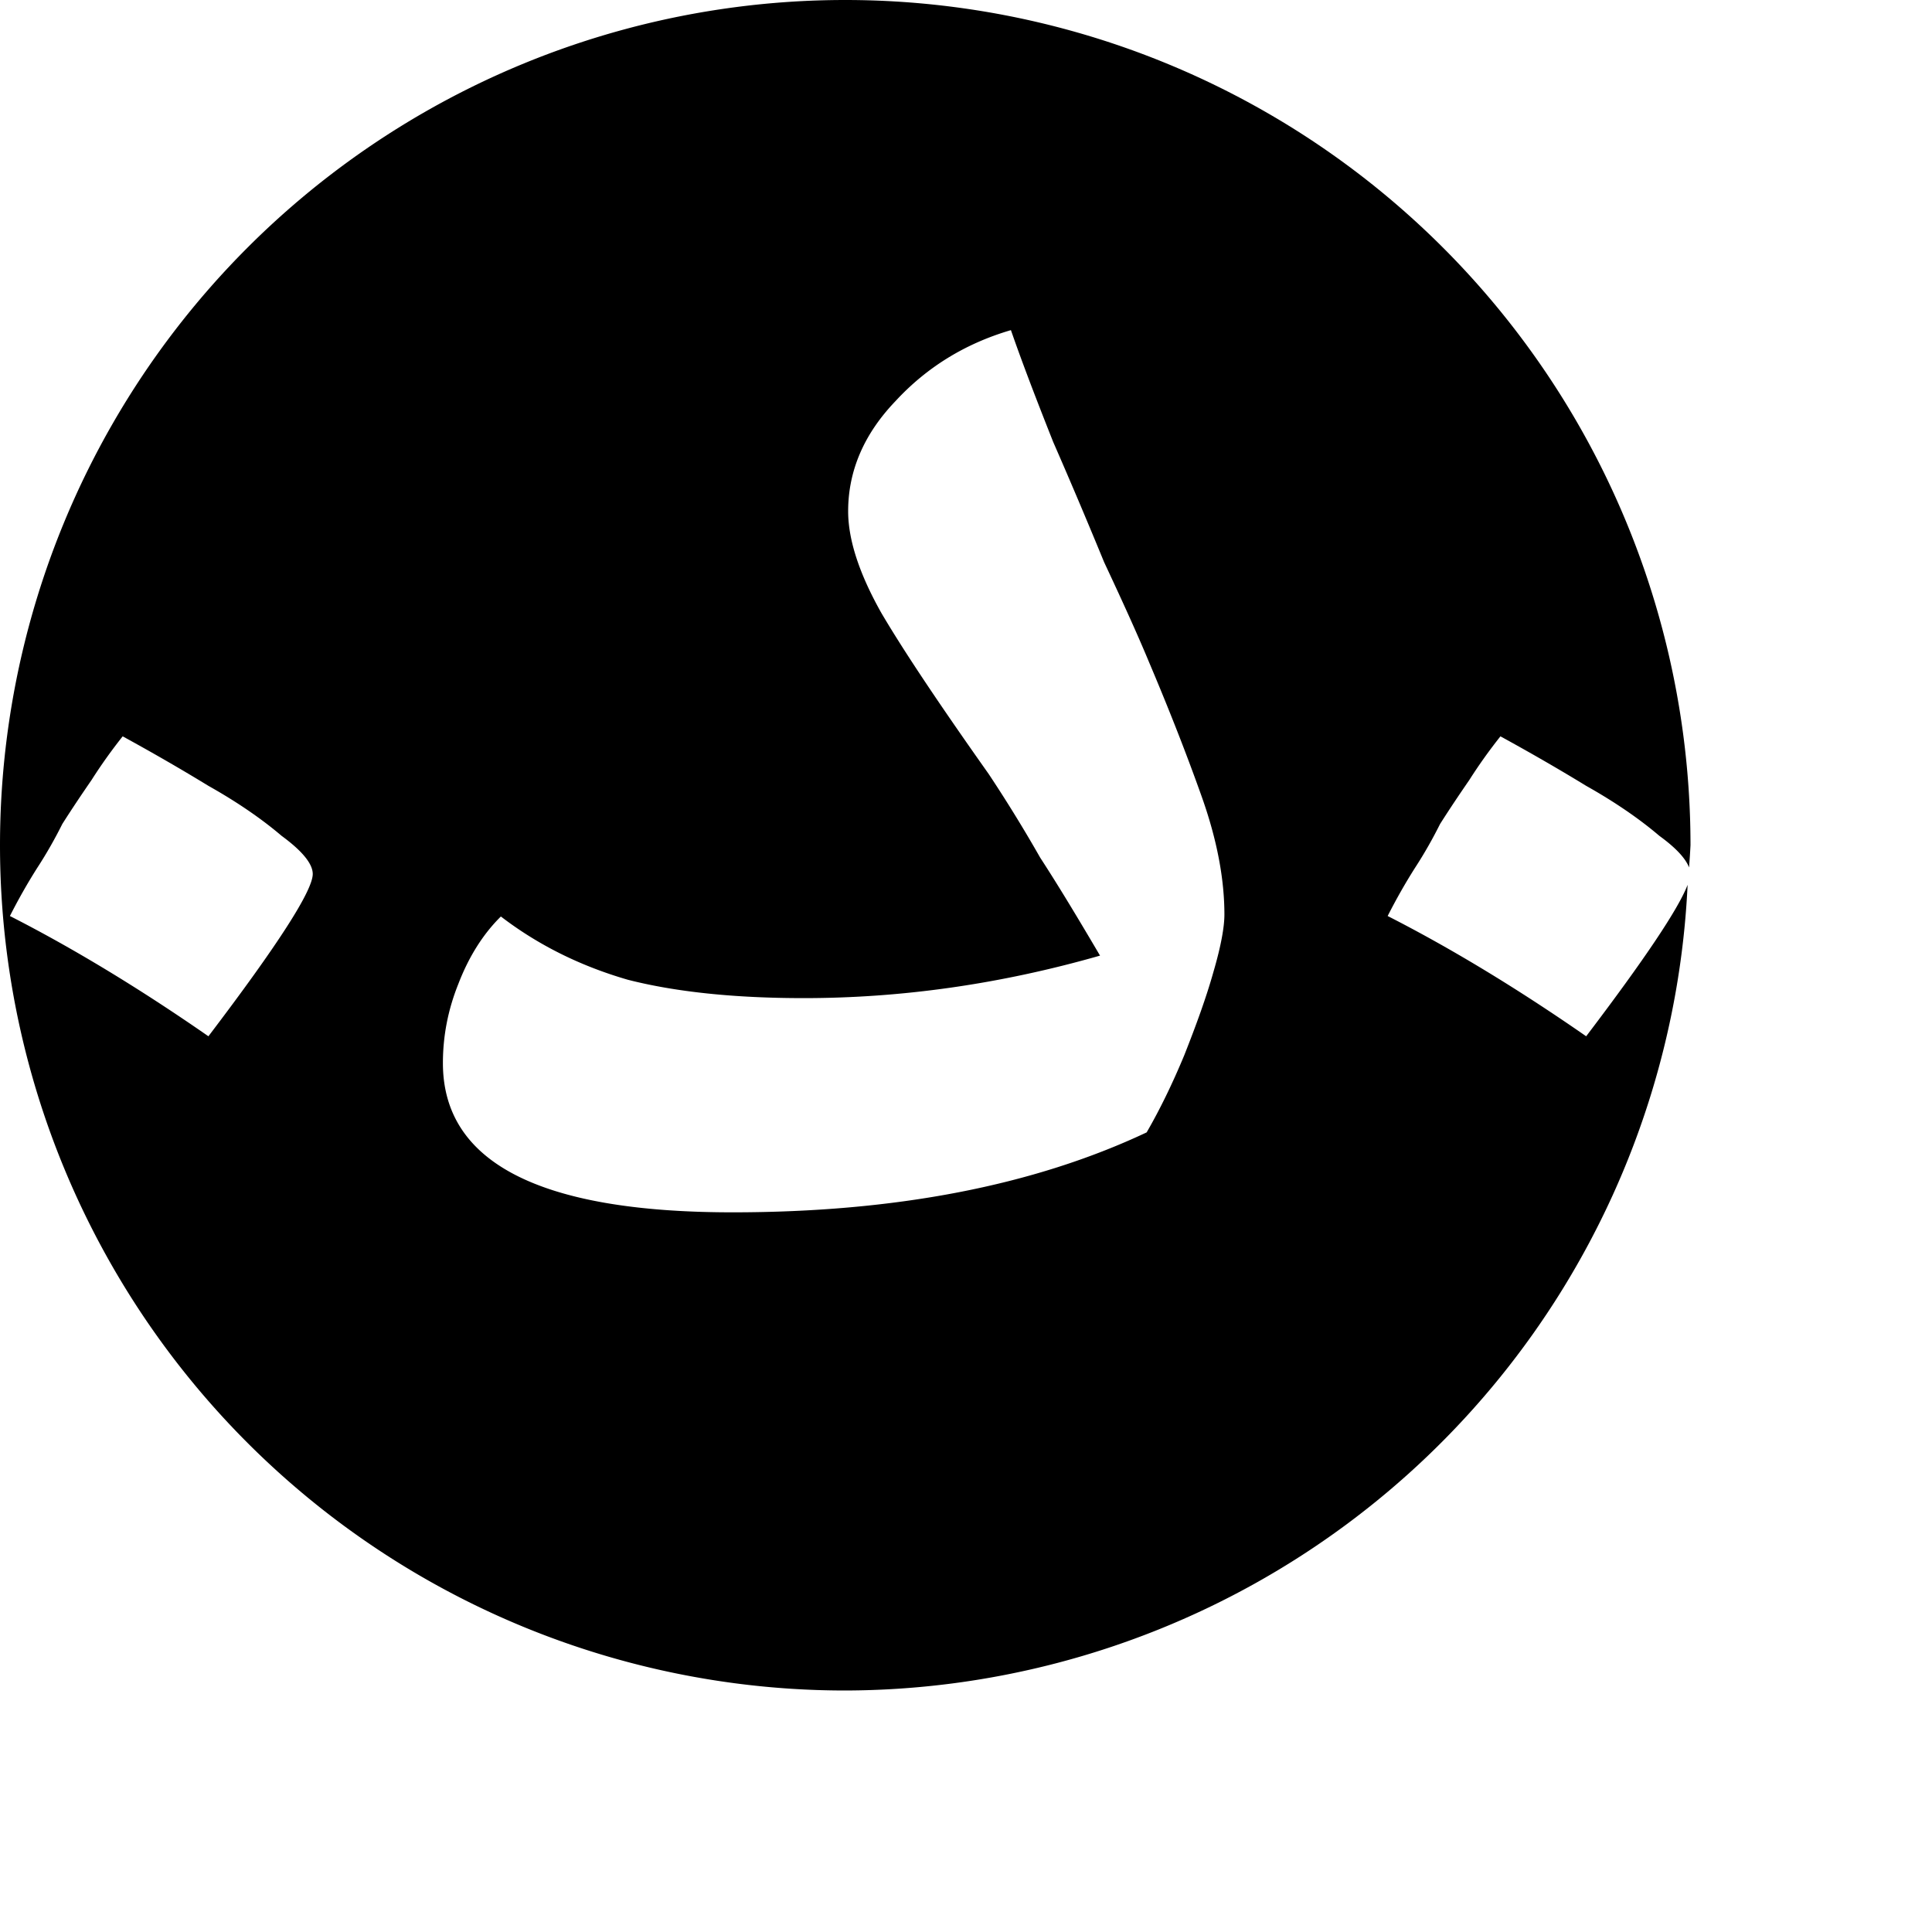 <?xml version="1.0" encoding="UTF-8" standalone="no"?>
<svg
   viewBox="0 0 8 8"
   height="8"
   width="8"
   version="1.1"
   id="svg1"
   xmlns="http://www.w3.org/2000/svg"
   xmlns:svg="http://www.w3.org/2000/svg">
  <defs
     id="defs1" />
  <rect
     style="visibility:hidden;fill:none;stroke:none"
     y="0"
     x="0"
     height="8"
     width="8"
     id="rect1" />
  <path
     id="path11"
     style="fill:#000000"
     d="M 3.5 0 A 3.5 3.5 0 0 0 0 3.5 A 3.5 3.5 0 0 0 3.5 7 A 3.5 3.5 0 0 0 6.988 3.664 C 6.95 3.763 6.811 3.971 6.568 4.291 C 6.28 4.091 6.005 3.925 5.746 3.793 C 5.781 3.724 5.819 3.657 5.859 3.594 C 5.9 3.531 5.934 3.47 5.963 3.412 C 6.003 3.349 6.044 3.288 6.084 3.23 C 6.124 3.167 6.167 3.107 6.213 3.049 C 6.328 3.112 6.447 3.18 6.568 3.254 C 6.689 3.322 6.79 3.392 6.871 3.461 C 6.94 3.511 6.98 3.555 6.994 3.592 A 3.5 3.5 0 0 0 7 3.5 A 3.5 3.5 0 0 0 3.5 0 z M 4.186 1.367 C 4.235 1.508 4.294 1.661 4.361 1.83 C 4.435 1.999 4.505 2.165 4.572 2.328 C 4.646 2.486 4.709 2.624 4.758 2.742 C 4.844 2.945 4.917 3.132 4.979 3.307 C 5.04 3.481 5.07 3.641 5.07 3.787 C 5.07 3.838 5.056 3.917 5.025 4.023 C 4.995 4.13 4.953 4.245 4.904 4.369 C 4.855 4.487 4.803 4.594 4.748 4.689 C 4.281 4.909 3.709 5.02 3.033 5.02 C 2.234 5.02 1.834 4.813 1.834 4.402 C 1.834 4.29 1.855 4.181 1.898 4.074 C 1.941 3.962 2 3.868 2.074 3.795 C 2.228 3.913 2.403 4 2.6 4.057 C 2.796 4.107 3.039 4.133 3.328 4.133 C 3.734 4.133 4.143 4.075 4.555 3.957 C 4.469 3.811 4.387 3.674 4.307 3.551 C 4.233 3.421 4.161 3.306 4.094 3.205 C 3.891 2.918 3.743 2.697 3.65 2.539 C 3.558 2.376 3.512 2.235 3.512 2.117 C 3.512 1.949 3.578 1.797 3.707 1.662 C 3.836 1.522 3.995 1.423 4.186 1.367 z M 0.508 3.049 C 0.623 3.112 0.742 3.18 0.863 3.254 C 0.984 3.322 1.085 3.392 1.166 3.461 C 1.252 3.524 1.295 3.577 1.295 3.619 C 1.295 3.688 1.151 3.912 0.863 4.291 C 0.575 4.091 0.3 3.925 0.041 3.793 C 0.076 3.724 0.114 3.657 0.154 3.594 C 0.195 3.531 0.229 3.47 0.258 3.412 C 0.298 3.349 0.339 3.288 0.379 3.23 C 0.419 3.167 0.462 3.107 0.508 3.049 z " />
</svg>

